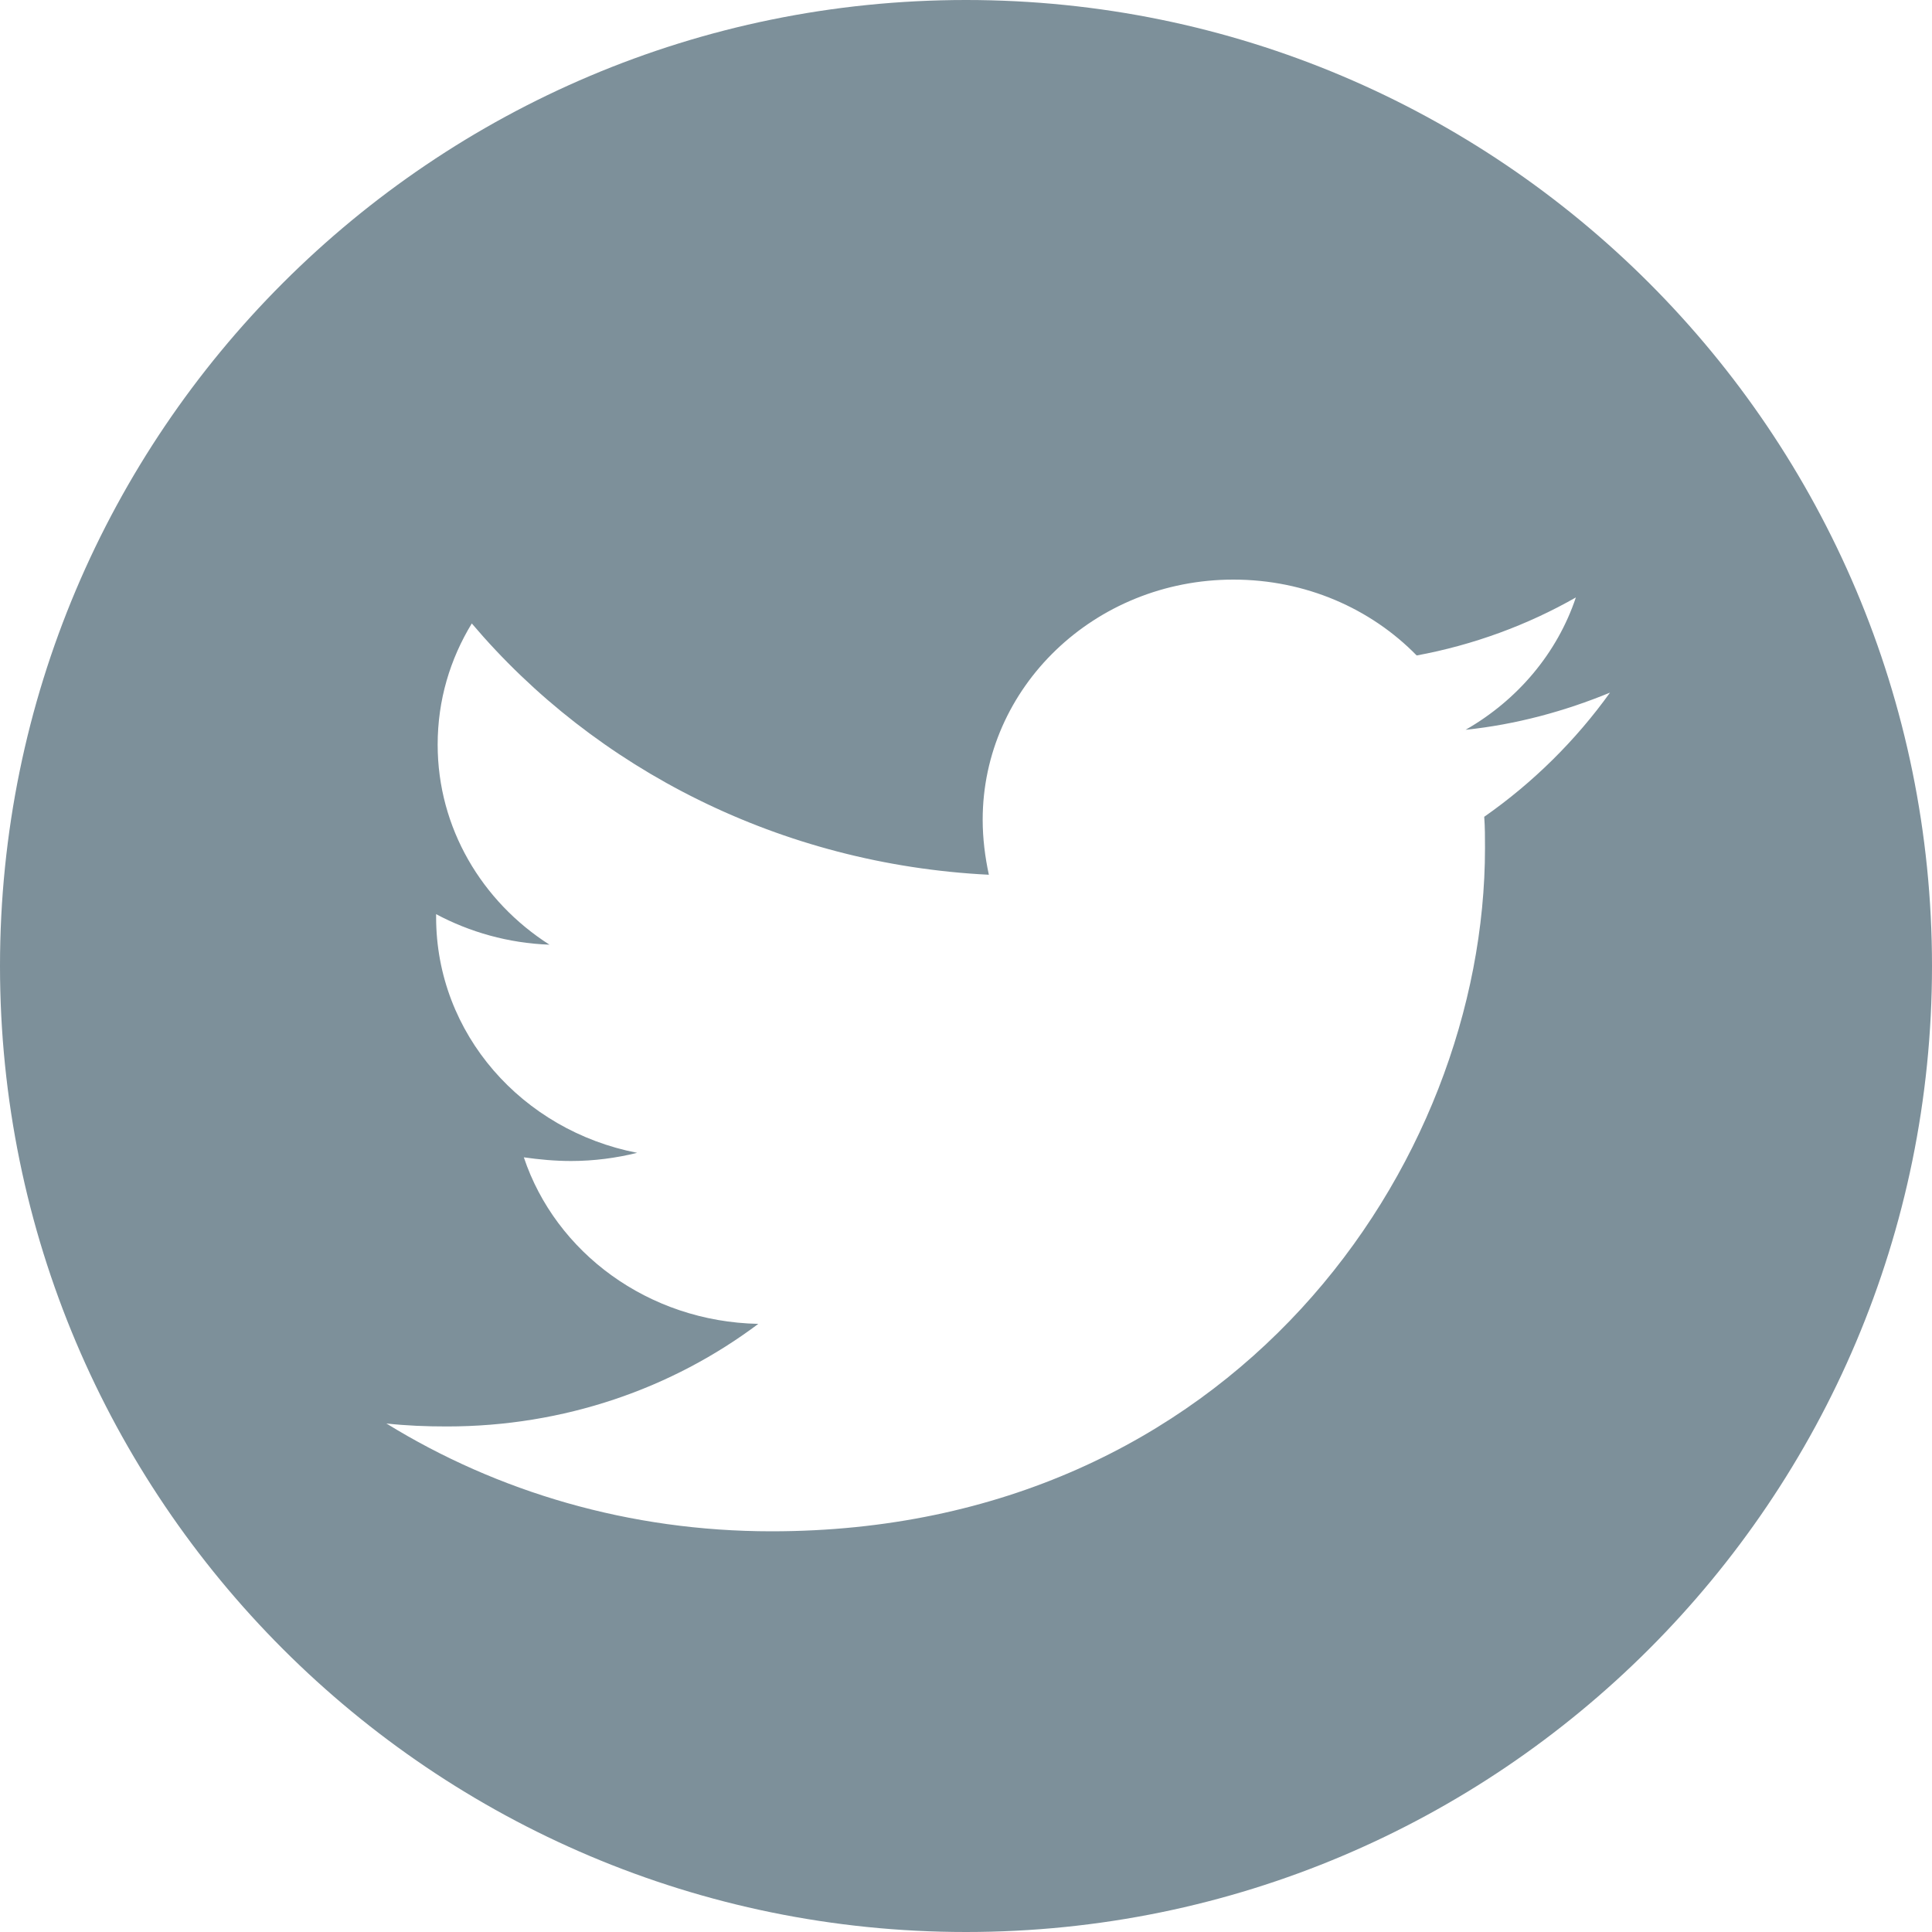 <?xml version="1.0" encoding="UTF-8"?>
<svg width="30px" height="30px" viewBox="0 0 30 30" version="1.1" xmlns="http://www.w3.org/2000/svg" xmlns:xlink="http://www.w3.org/1999/xlink">
    <!-- Generator: Sketch 52.1 (67048) - http://www.bohemiancoding.com/sketch -->
    <title>Combined Shape</title>
    <desc>Created with Sketch.</desc>
    <g id="Page-1" stroke="none" stroke-width="1" fill="none" fill-rule="evenodd">
        <g id="16a.-Organization-Profile-01-(Ref02)" transform="translate(-1071, -433)" fill="#7D909A" fill-rule="nonzero">
            <path d="M1086,433 C1094.284,433 1101,439.716 1101,448 C1101,456.284 1094.284,463 1086,463 C1077.716,463 1071,456.284 1071,448 C1071,439.716 1077.716,433 1086,433 Z M1094.047,445.683 C1094.807,445.152 1095.47,444.494 1096,443.755 C1095.301,444.043 1094.541,444.251 1093.758,444.332 C1094.565,443.87 1095.18,443.143 1095.47,442.277 C1094.722,442.704 1093.878,443.016 1092.998,443.178 C1092.287,442.45 1091.274,442 1090.153,442 C1087.995,442 1086.259,443.674 1086.259,445.729 C1086.259,446.018 1086.295,446.306 1086.355,446.583 C1083.124,446.422 1080.243,444.944 1078.326,442.681 C1077.989,443.235 1077.796,443.87 1077.796,444.563 C1077.796,445.856 1078.483,446.999 1079.532,447.669 C1078.893,447.646 1078.29,447.472 1077.772,447.195 L1077.772,447.241 C1077.772,449.054 1079.11,450.555 1080.894,450.901 C1080.569,450.982 1080.219,451.028 1079.869,451.028 C1079.616,451.028 1079.375,451.005 1079.134,450.971 C1079.628,452.448 1081.063,453.522 1082.775,453.557 C1081.437,454.561 1079.761,455.15 1077.94,455.15 C1077.615,455.15 1077.313,455.138 1077,455.104 C1078.724,456.166 1080.773,456.778 1082.98,456.778 C1090.141,456.778 1094.059,451.098 1094.059,446.168 C1094.059,446.006 1094.059,445.845 1094.047,445.683 Z" id="Combined-Shape"></path>
        </g>
    </g>
</svg>